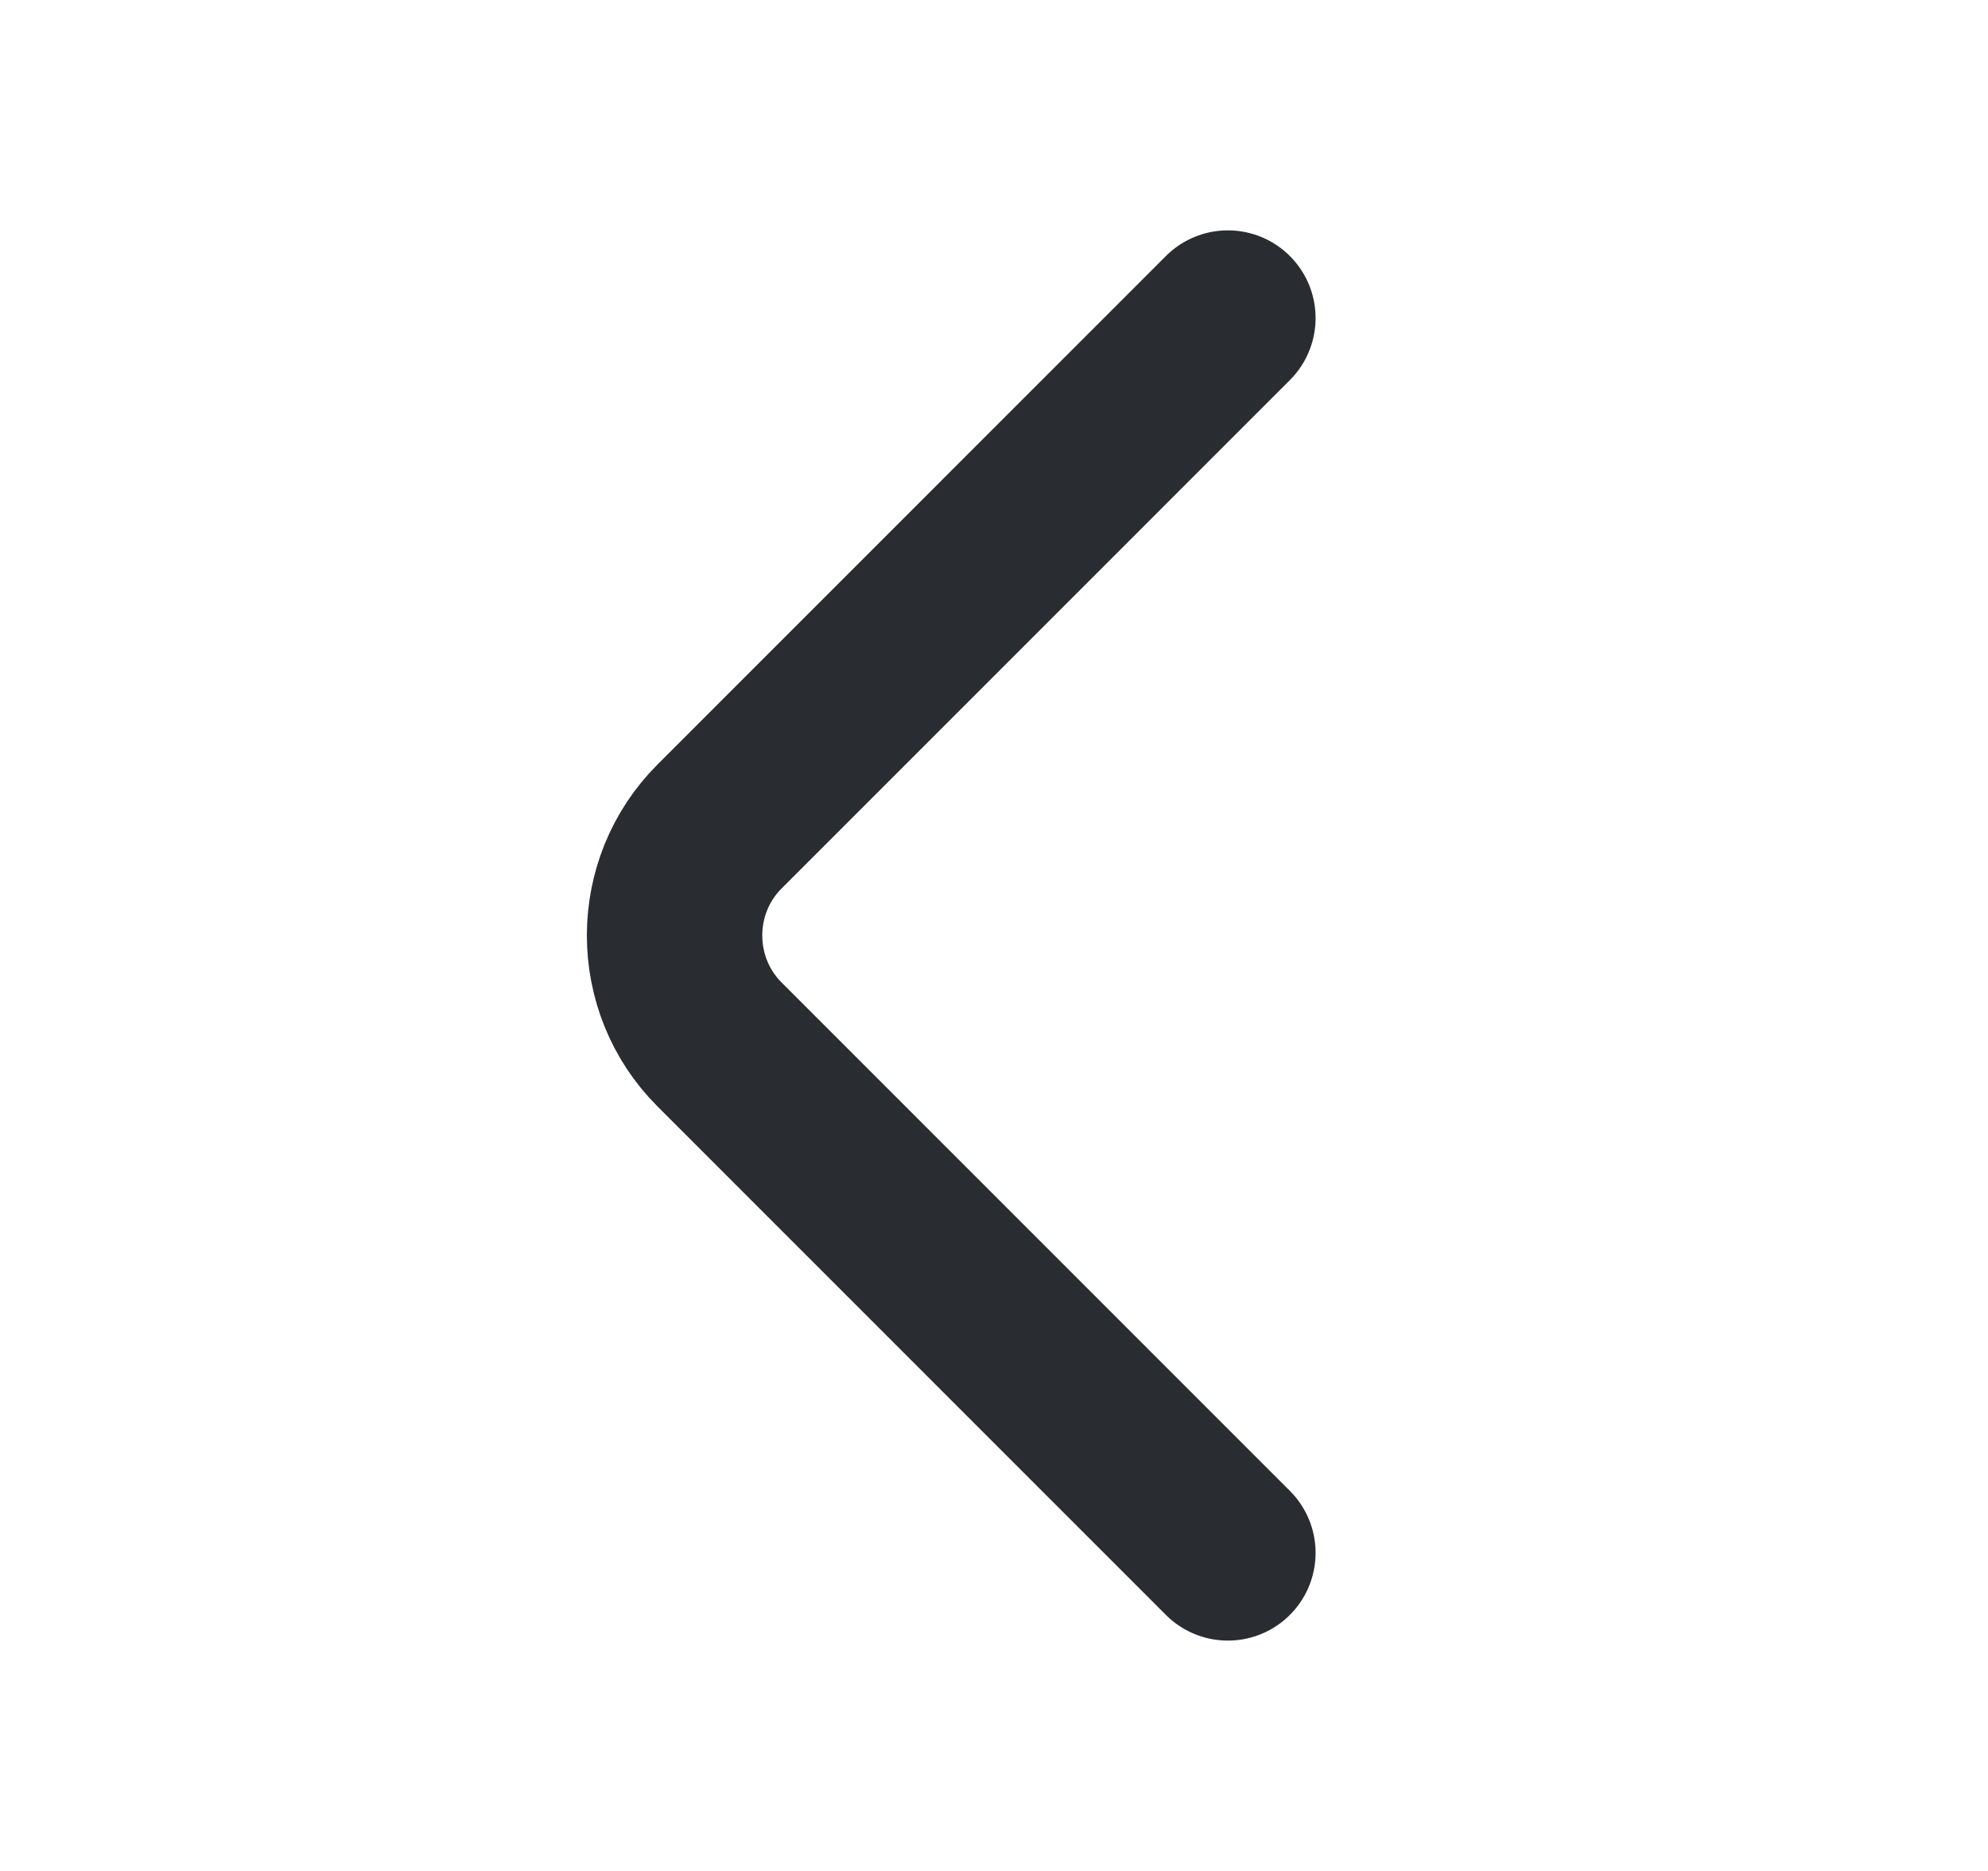 <svg width="17" height="16" viewBox="0 0 17 16" fill="none" xmlns="http://www.w3.org/2000/svg">
<path d="M10.5 13.28L6.154 8.933C5.64 8.42 5.64 7.58 6.154 7.067L10.5 2.72" stroke="#292D32" stroke-width="1.5" stroke-miterlimit="10" stroke-linecap="round" stroke-linejoin="round"/>
</svg>

